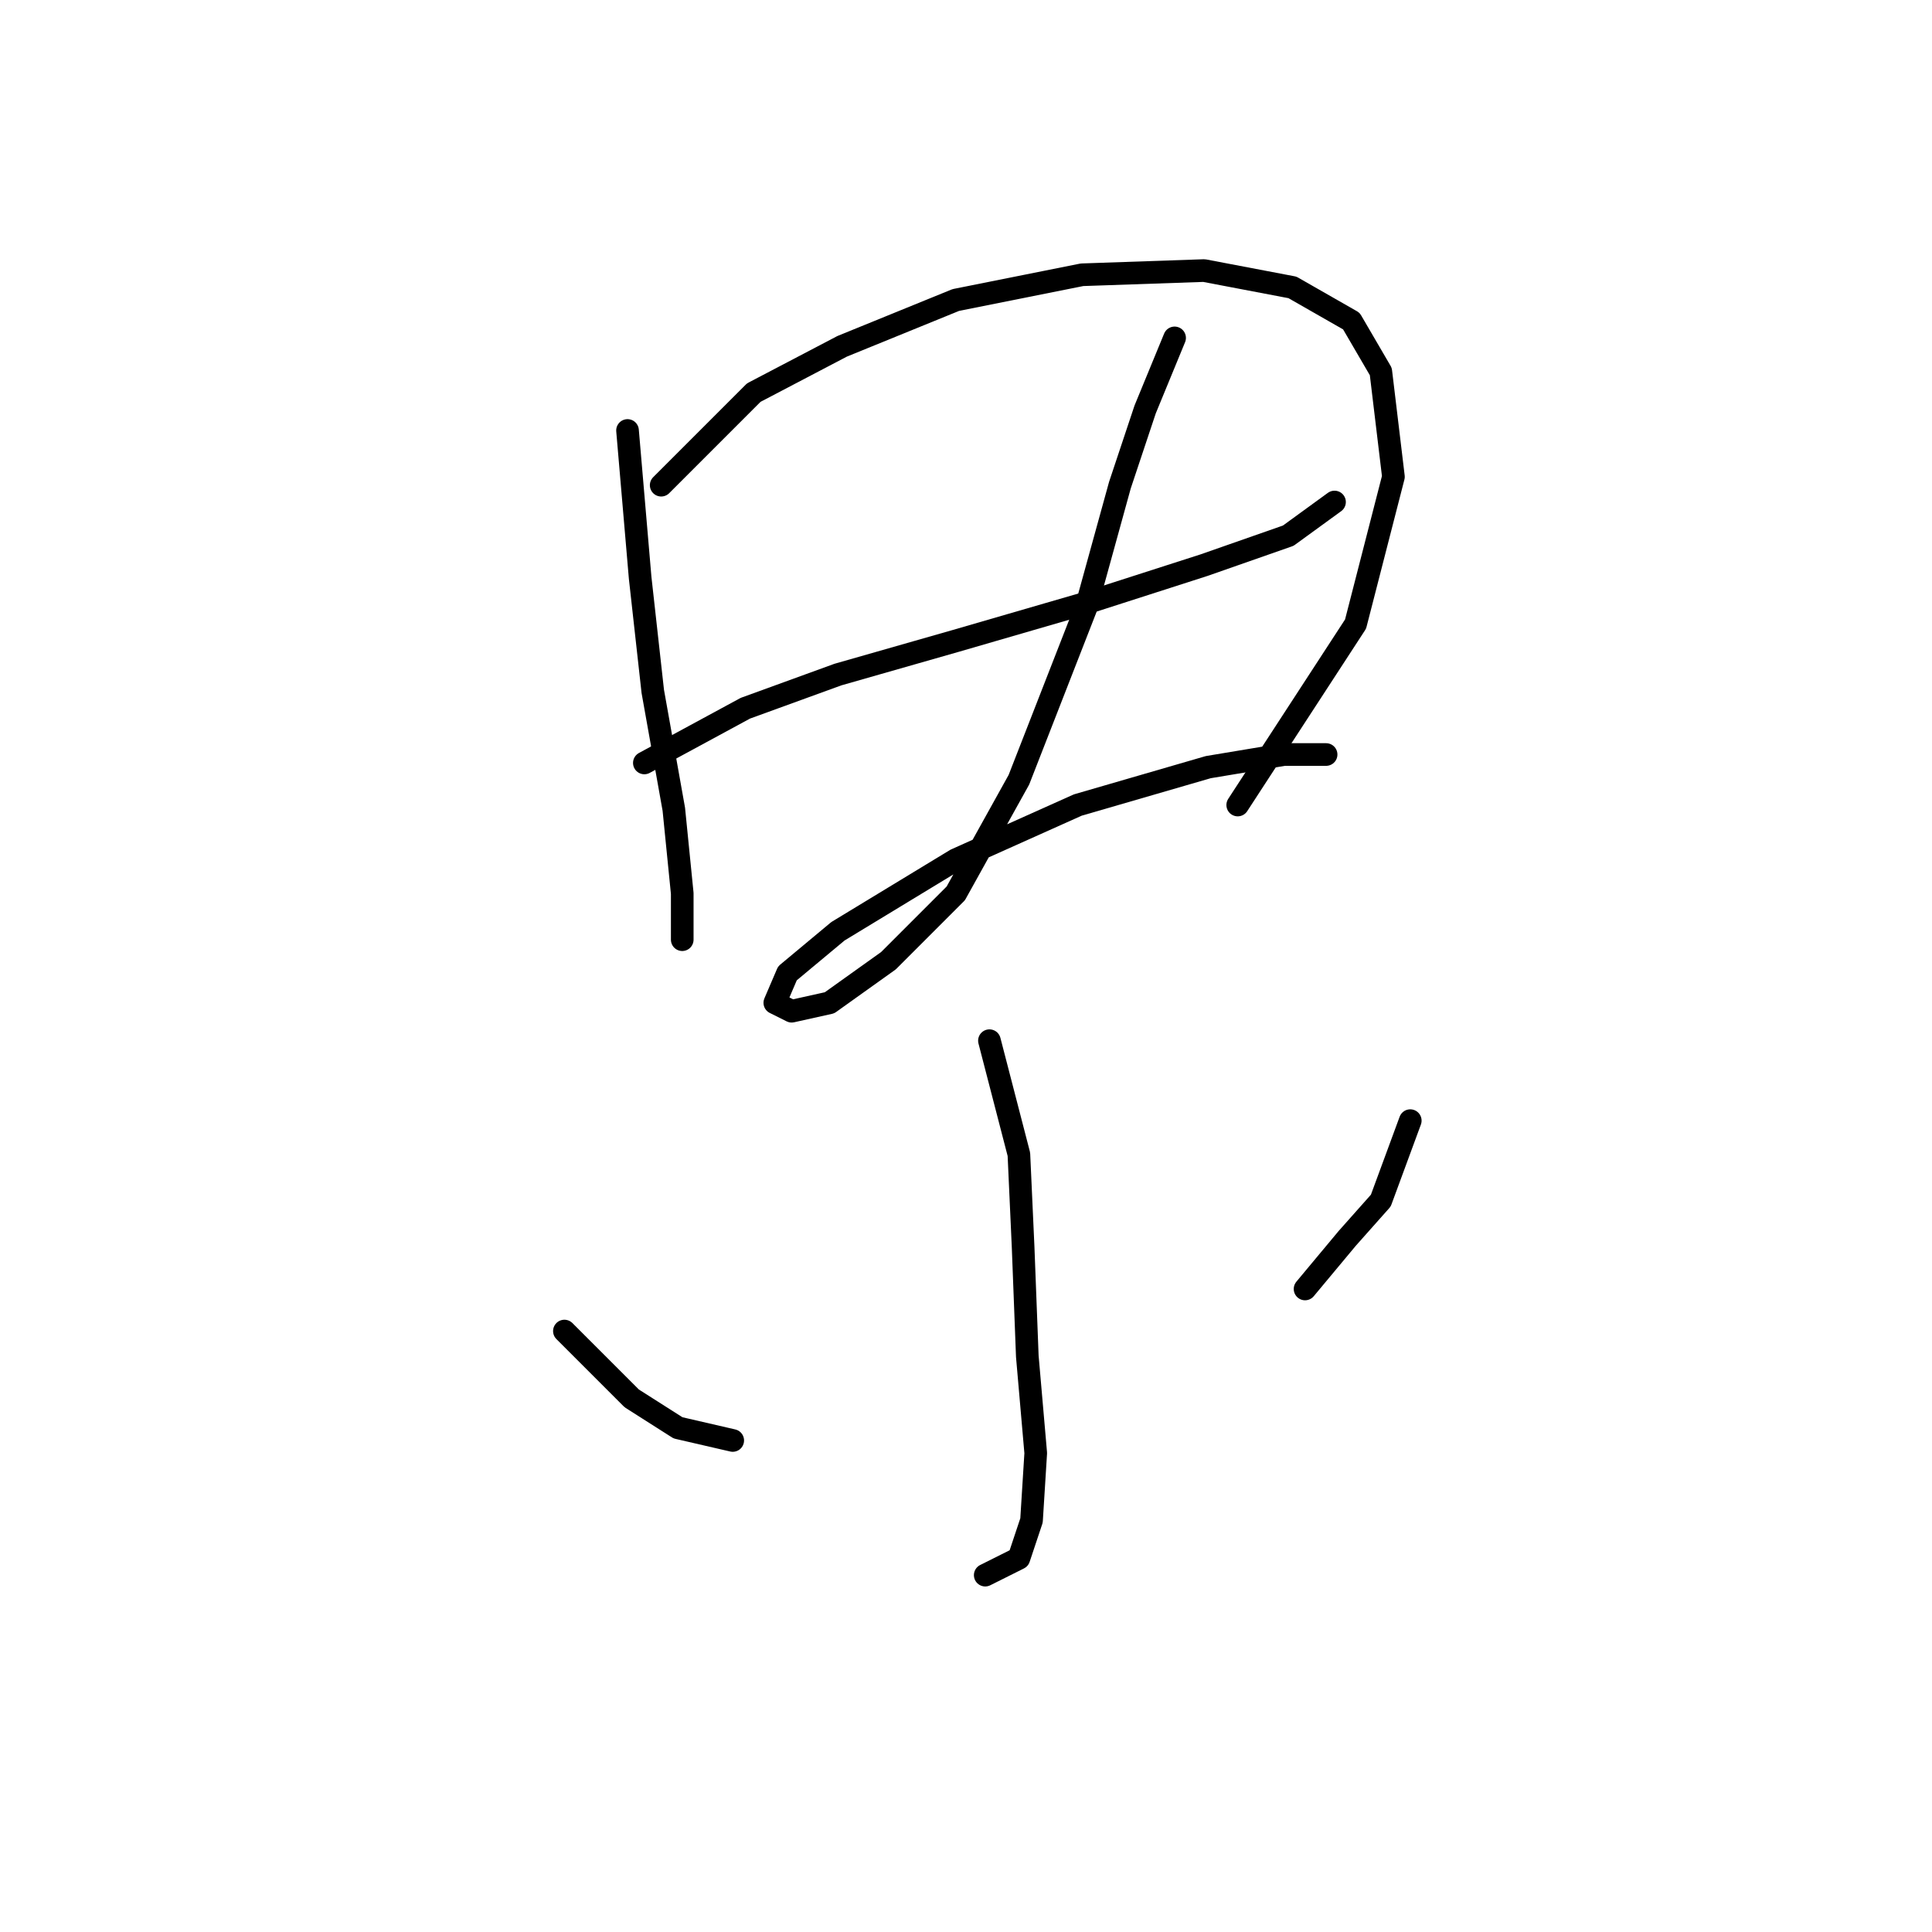 <?xml version="1.0" standalone="no"?>
    <svg width="256" height="256" xmlns="http://www.w3.org/2000/svg" version="1.1">
    <polyline stroke="black" stroke-width="3" stroke-linecap="round" fill="transparent" stroke-linejoin="round" points="83.15 57.041 84.823 76.558 86.496 91.613 89.284 107.227 90.4 118.379 90.4 124.513 90.4 124.513 90.4 124.513 " />
        <polyline stroke="black" stroke-width="3" stroke-linecap="round" fill="transparent" stroke-linejoin="round" points="87.611 64.29 99.879 52.022 111.589 45.888 126.645 39.755 143.373 36.409 159.544 35.851 171.255 38.082 179.061 42.543 182.964 49.234 184.637 63.175 179.619 82.691 164.005 106.669 164.005 106.669 " />
        <polyline stroke="black" stroke-width="3" stroke-linecap="round" fill="transparent" stroke-linejoin="round" points="85.381 101.093 98.764 93.844 111.031 89.383 126.645 84.922 143.931 79.903 159.544 74.885 170.697 70.981 176.831 66.52 176.831 66.52 " />
        <polyline stroke="black" stroke-width="3" stroke-linecap="round" fill="transparent" stroke-linejoin="round" points="155.641 44.773 151.738 54.253 148.392 64.29 143.931 80.461 135.009 103.323 126.645 118.379 117.723 127.301 109.916 132.877 104.898 133.992 102.667 132.877 104.34 128.974 111.031 123.398 126.645 113.918 142.816 106.669 160.102 101.65 170.139 99.978 175.715 99.978 175.715 99.978 " />
        <polyline stroke="black" stroke-width="3" stroke-linecap="round" fill="transparent" stroke-linejoin="round" points="131.106 137.896 135.009 152.952 135.567 165.219 136.124 179.717 137.24 192.543 136.682 201.465 135.009 206.483 130.548 208.714 130.548 208.714 " />
        <polyline stroke="black" stroke-width="3" stroke-linecap="round" fill="transparent" stroke-linejoin="round" points="74.786 176.372 83.708 185.294 89.842 189.197 97.091 190.87 97.091 190.87 " />
        <polyline stroke="black" stroke-width="3" stroke-linecap="round" fill="transparent" stroke-linejoin="round" points="186.868 148.491 182.964 159.085 178.504 164.104 172.927 170.795 172.927 170.795 " />
        </svg>